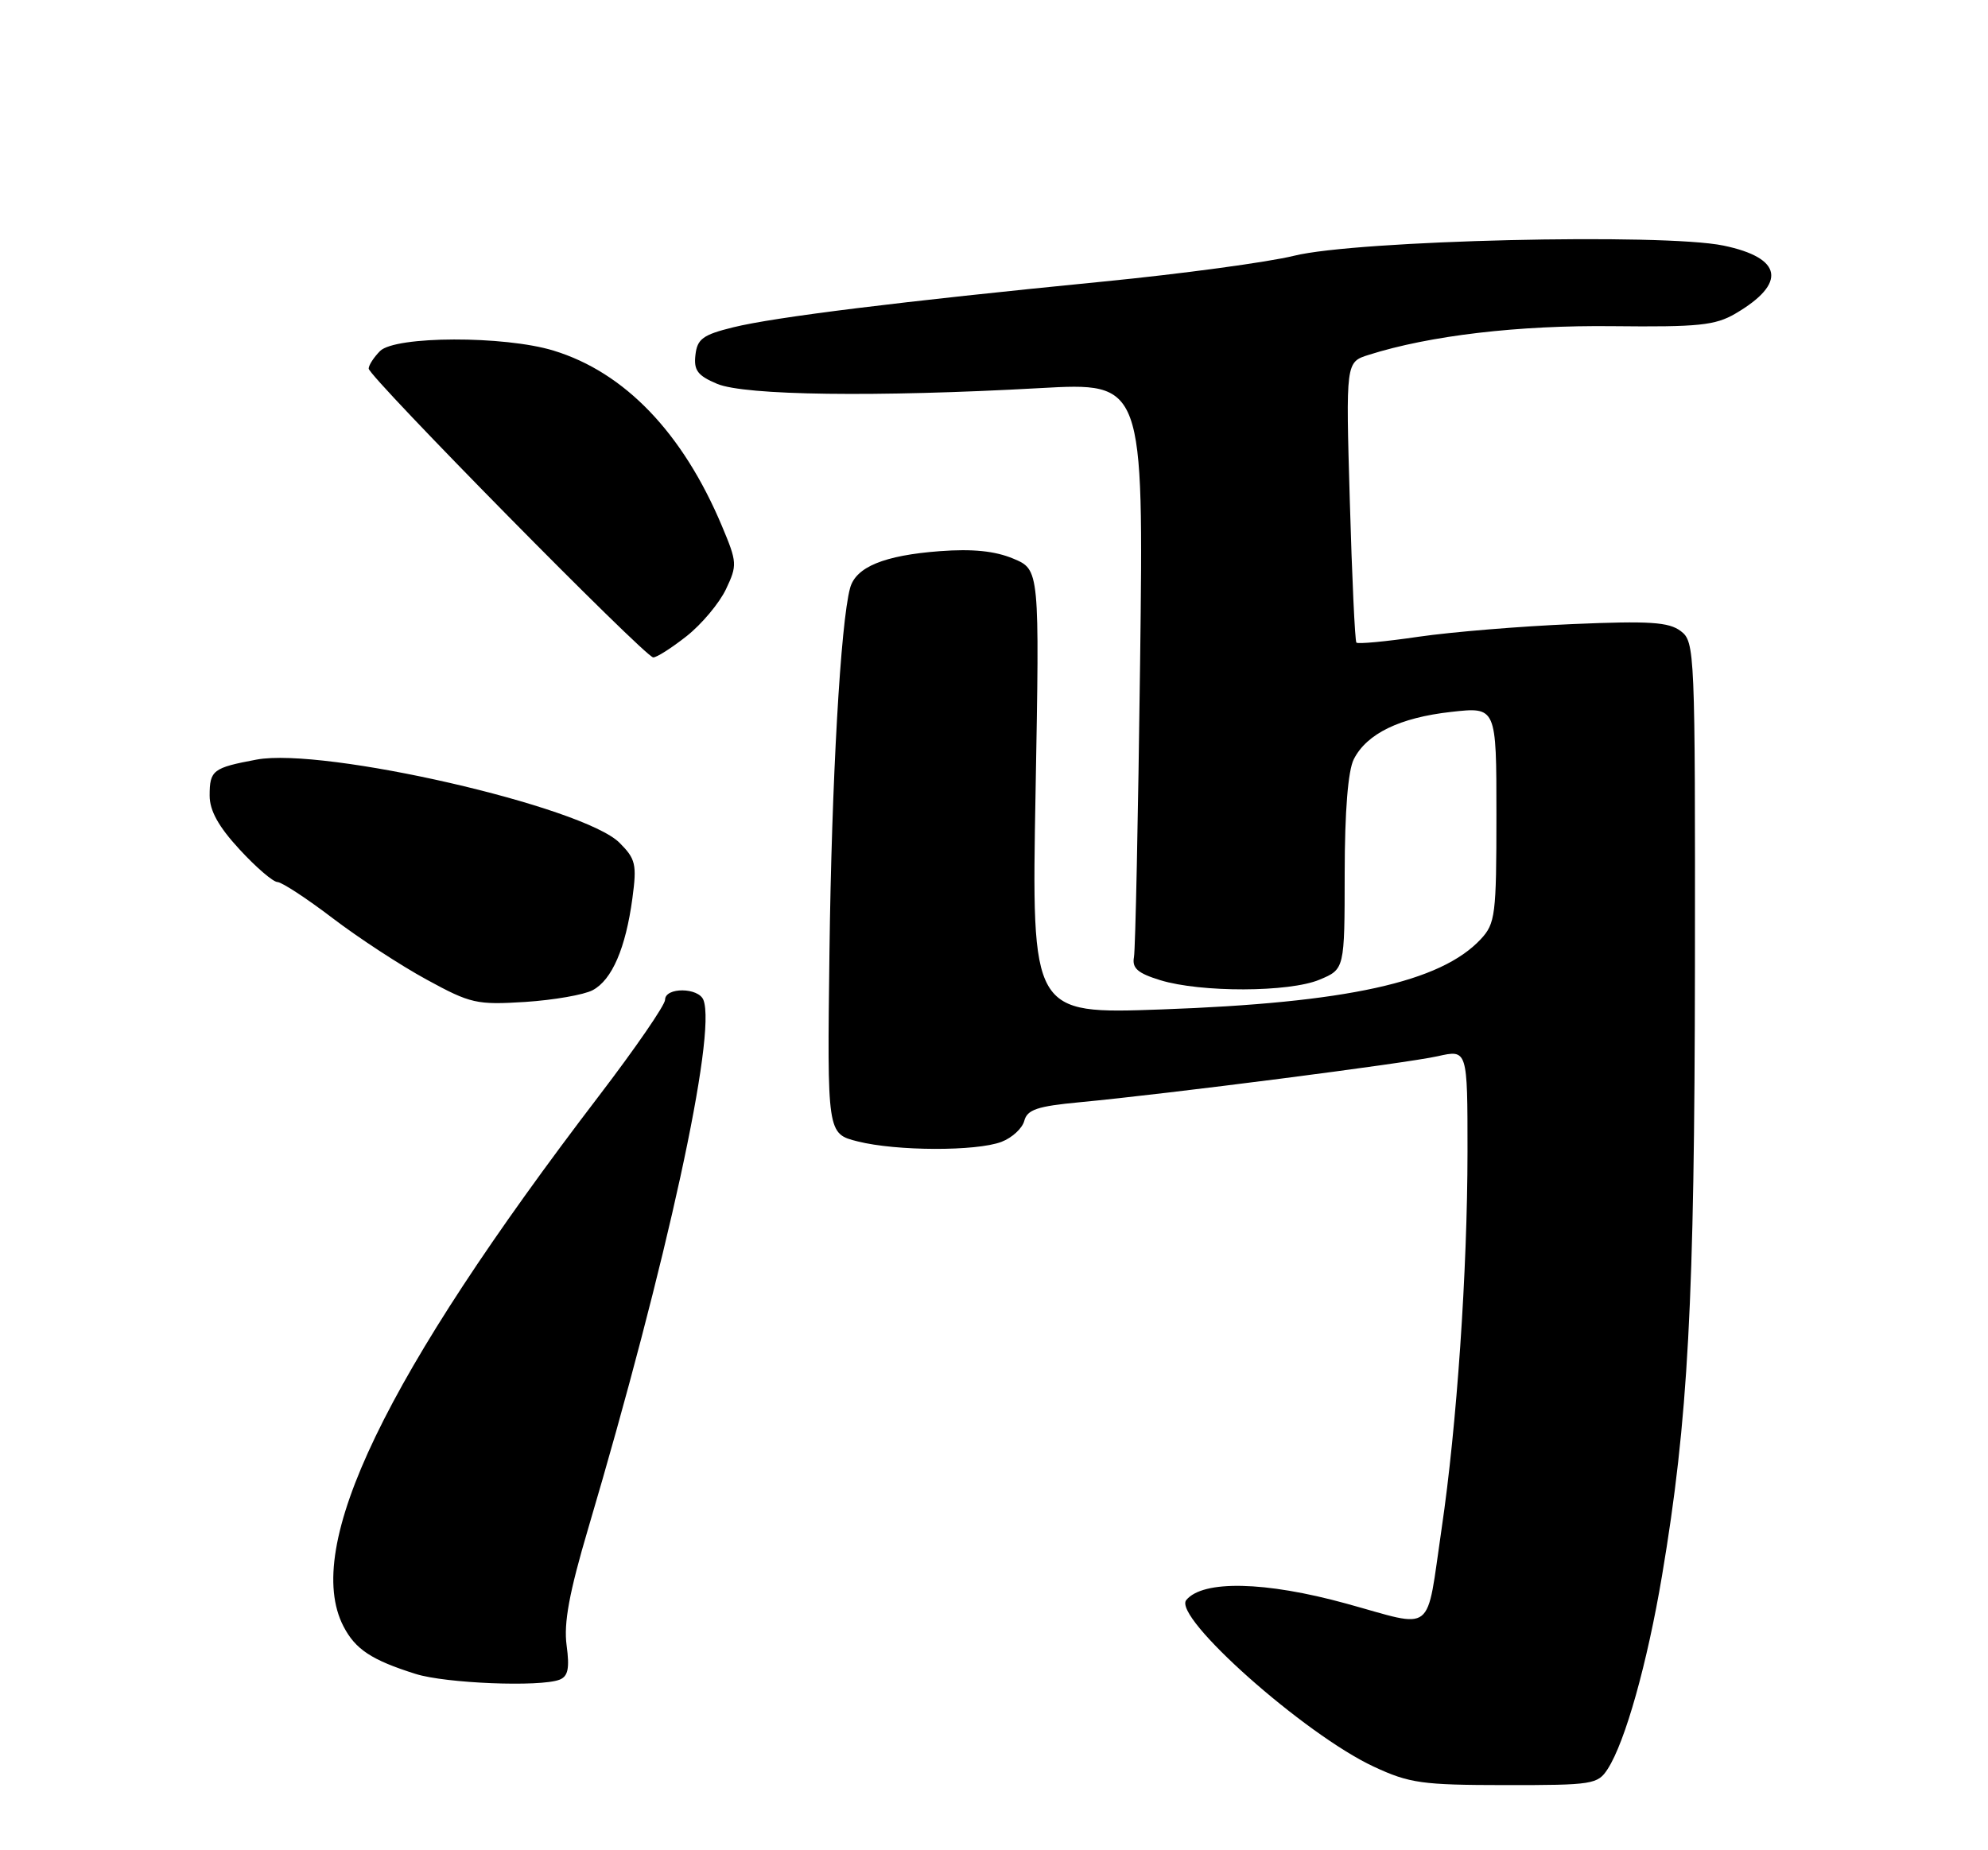 <?xml version="1.0" encoding="UTF-8" standalone="no"?>
<!DOCTYPE svg PUBLIC "-//W3C//DTD SVG 1.1//EN" "http://www.w3.org/Graphics/SVG/1.1/DTD/svg11.dtd" >
<svg xmlns="http://www.w3.org/2000/svg" xmlns:xlink="http://www.w3.org/1999/xlink" version="1.1" viewBox="0 0 275 256">
 <g >
 <path fill="currentColor"
d=" M 222.40 244.75 C 224.82 240.99 227.87 230.13 229.91 218.00 C 233.53 196.47 234.41 180.13 234.46 133.67 C 234.50 89.99 234.45 88.80 232.50 87.32 C 230.85 86.07 228.21 85.89 217.50 86.35 C 210.35 86.65 200.78 87.44 196.24 88.10 C 191.70 88.77 187.82 89.13 187.63 88.91 C 187.43 88.68 187.02 79.86 186.72 69.30 C 186.16 50.10 186.16 50.10 189.33 49.10 C 197.77 46.42 210.08 44.98 223.11 45.13 C 234.95 45.26 237.27 45.02 240.06 43.39 C 247.21 39.20 246.60 35.68 238.41 33.98 C 230.03 32.24 187.62 33.24 179.00 35.39 C 175.43 36.27 163.50 37.89 152.50 38.97 C 124.56 41.72 107.16 43.87 101.41 45.29 C 97.24 46.32 96.45 46.89 96.20 49.11 C 95.95 51.24 96.50 51.97 99.20 53.11 C 103.02 54.72 121.23 54.96 143.85 53.70 C 158.20 52.90 158.20 52.90 157.71 91.70 C 157.44 113.04 157.06 131.37 156.86 132.44 C 156.58 133.96 157.38 134.66 160.50 135.62 C 166.11 137.34 178.33 137.31 182.53 135.55 C 186.00 134.10 186.00 134.10 186.01 120.80 C 186.02 112.24 186.47 106.63 187.27 105.05 C 189.06 101.51 193.63 99.29 200.75 98.50 C 207.00 97.80 207.00 97.80 207.00 112.71 C 207.00 126.60 206.85 127.78 204.84 129.94 C 199.29 135.90 186.32 138.75 160.60 139.67 C 142.69 140.31 142.69 140.31 143.25 109.56 C 143.81 78.82 143.81 78.82 140.16 77.29 C 137.61 76.23 134.53 75.92 130.00 76.26 C 122.30 76.84 118.38 78.45 117.59 81.37 C 116.28 86.20 115.04 108.03 114.74 131.68 C 114.42 156.87 114.42 156.87 118.65 157.93 C 124.01 159.28 135.05 159.31 138.53 157.99 C 140.00 157.43 141.42 156.12 141.69 155.08 C 142.10 153.53 143.48 153.06 149.34 152.51 C 161.44 151.37 194.53 147.12 198.88 146.14 C 203.00 145.21 203.00 145.21 203.00 159.36 C 202.99 175.83 201.52 197.29 199.42 211.50 C 197.22 226.41 198.64 225.29 186.21 221.87 C 175.02 218.79 166.41 218.60 164.10 221.38 C 162.16 223.71 180.46 239.98 190.04 244.44 C 194.98 246.74 196.71 246.98 208.23 246.99 C 220.33 247.00 221.02 246.89 222.40 244.75 Z  M 77.39 232.41 C 78.58 231.95 78.81 230.85 78.38 227.66 C 77.96 224.59 78.74 220.36 81.36 211.50 C 92.26 174.64 99.13 143.11 97.31 138.37 C 96.64 136.61 92.00 136.57 92.00 138.33 C 92.00 139.06 87.90 145.02 82.89 151.58 C 53.23 190.39 41.84 214.05 47.51 225.02 C 49.16 228.21 51.40 229.69 57.50 231.61 C 61.66 232.92 74.69 233.44 77.39 232.41 Z  M 81.99 137.00 C 84.66 135.58 86.55 131.19 87.48 124.29 C 88.11 119.60 87.93 118.84 85.70 116.61 C 80.68 111.59 44.80 103.36 35.49 105.10 C 29.45 106.23 29.00 106.57 29.00 110.08 C 29.00 112.16 30.23 114.38 33.13 117.52 C 35.40 119.99 37.76 122.02 38.38 122.04 C 38.99 122.06 42.42 124.30 46.00 127.03 C 49.58 129.76 55.42 133.58 59.00 135.53 C 65.11 138.87 65.93 139.05 72.66 138.63 C 76.60 138.37 80.80 137.64 81.99 137.00 Z  M 94.99 88.01 C 97.06 86.37 99.51 83.45 100.42 81.53 C 102.00 78.20 101.98 77.81 99.86 72.77 C 94.44 59.88 86.41 51.51 76.57 48.51 C 69.76 46.43 54.68 46.47 52.57 48.57 C 51.71 49.44 51.00 50.53 51.00 51.00 C 51.00 52.11 89.22 90.91 90.36 90.96 C 90.83 90.98 92.91 89.65 94.99 88.01 Z "/>
</g>
</svg>